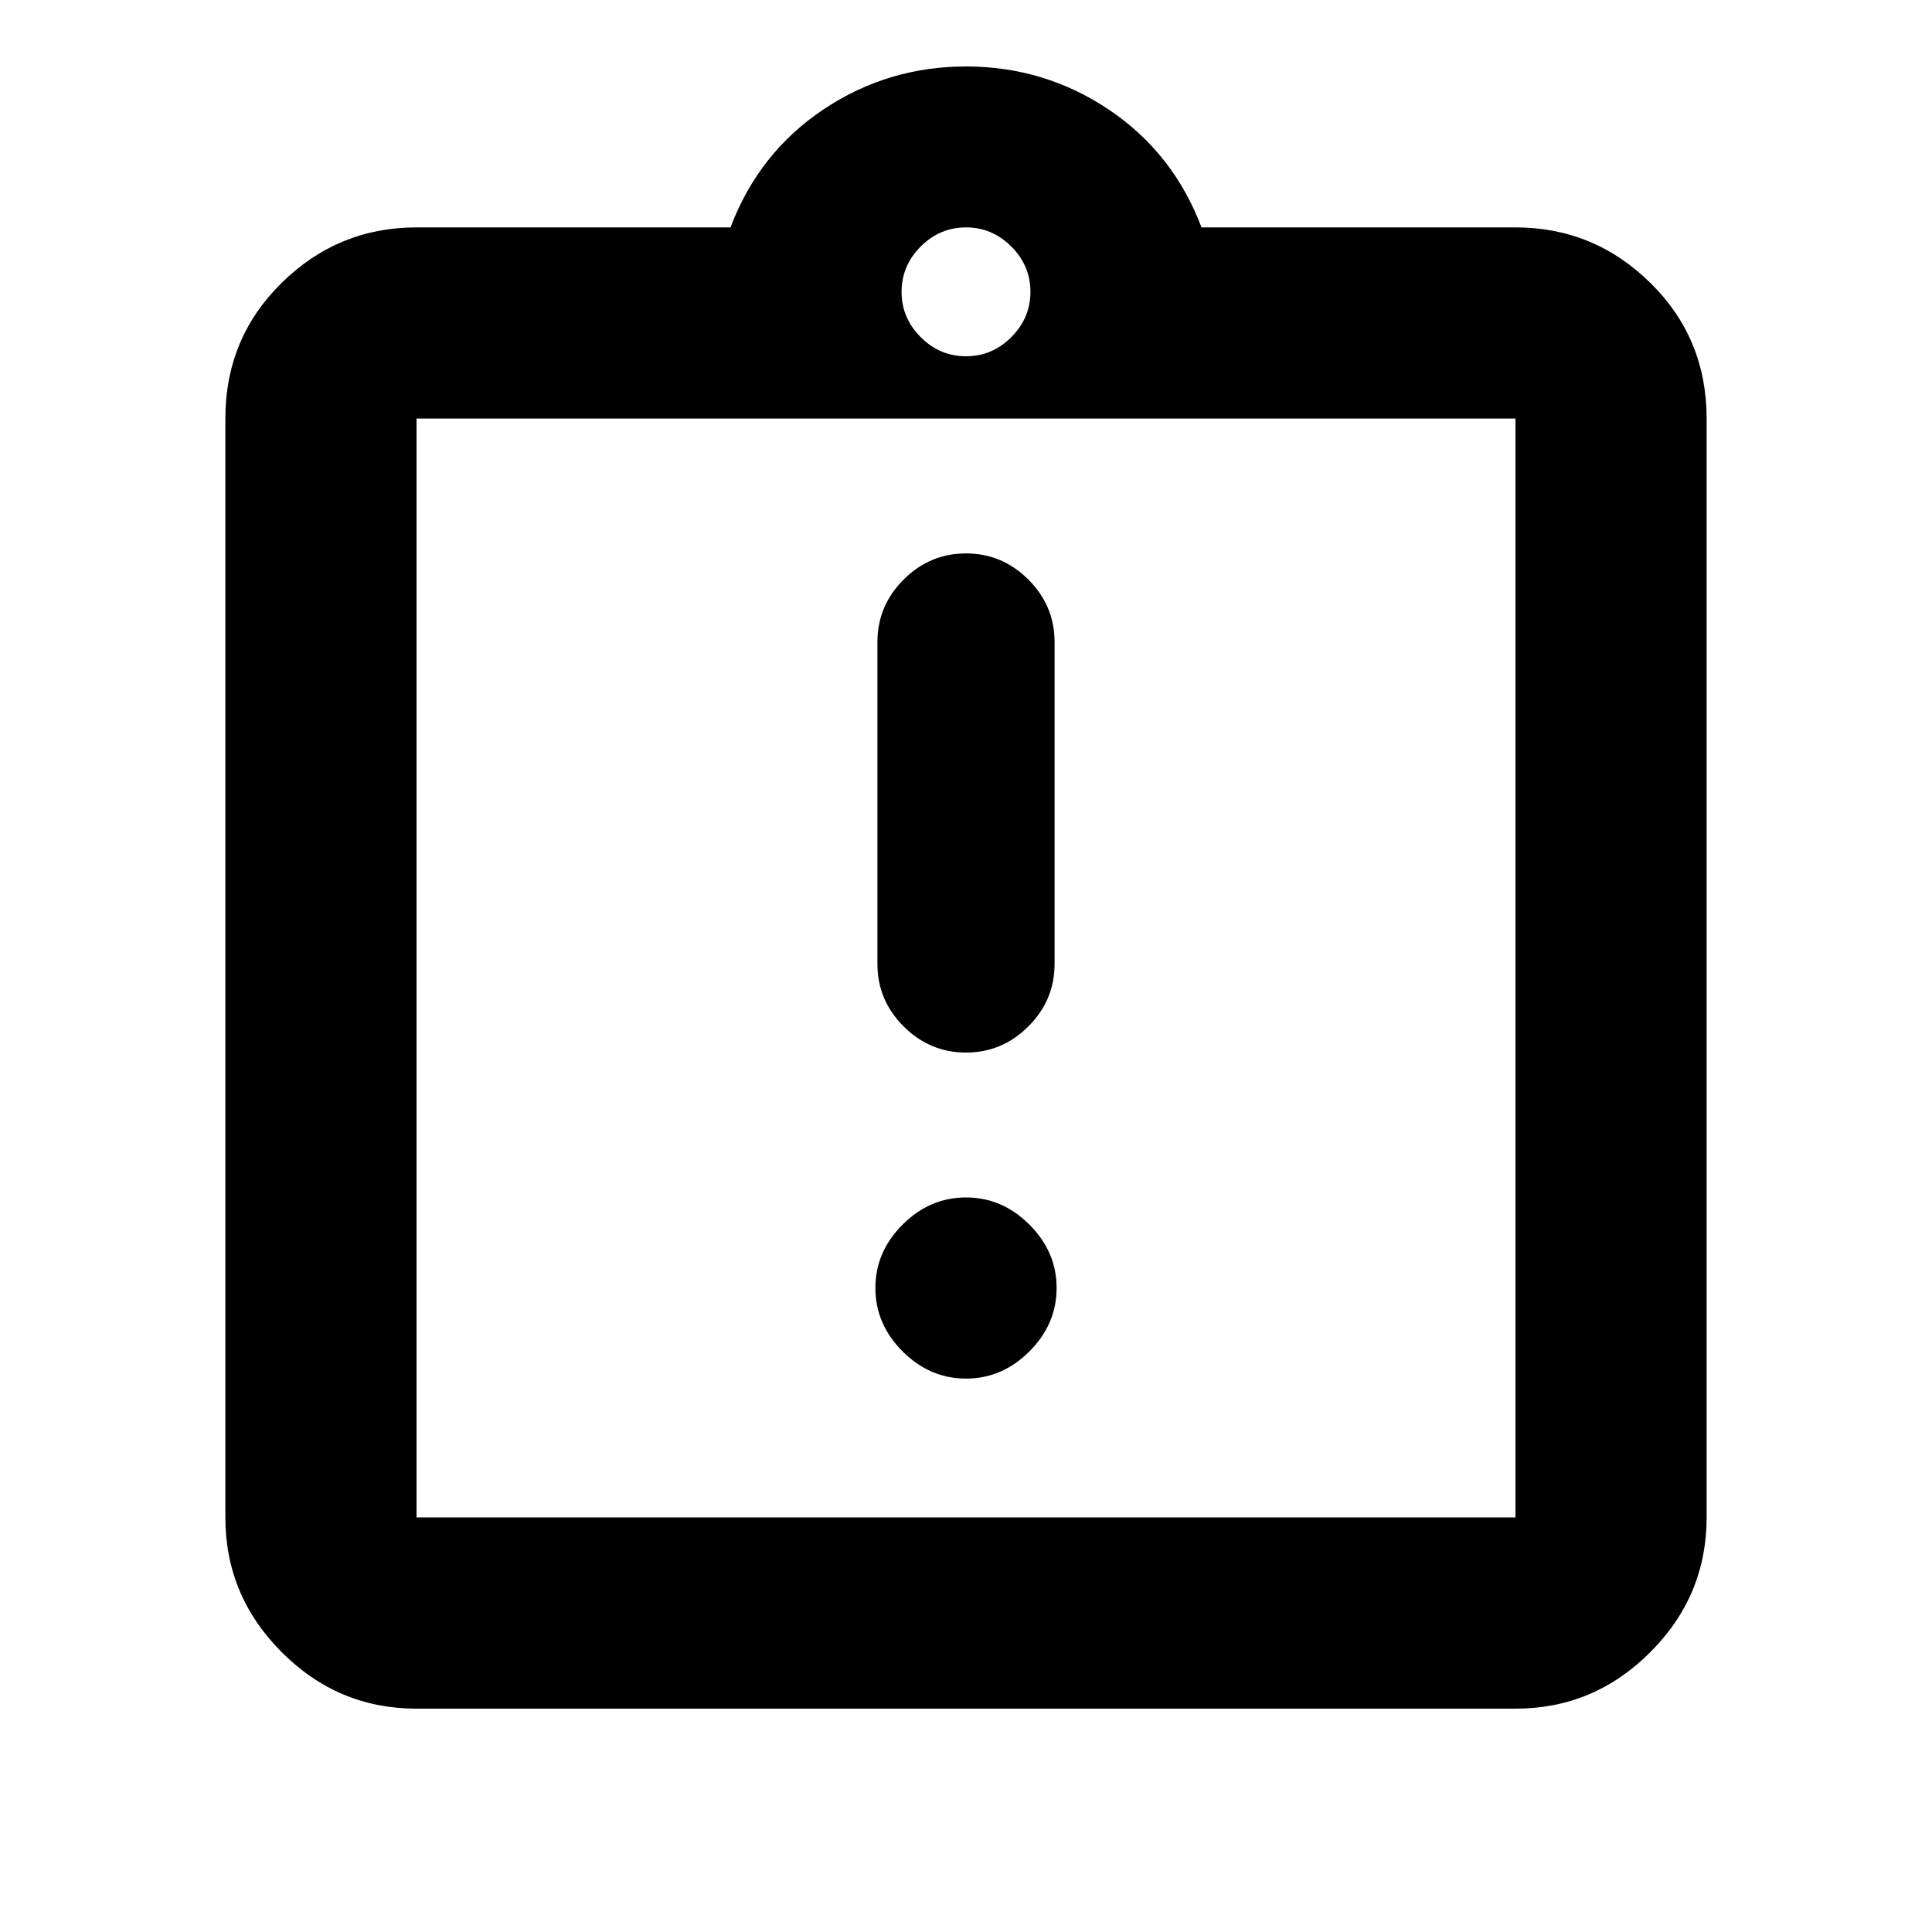 <svg xmlns="http://www.w3.org/2000/svg" height="20" width="20"><path d="M10 14.271q.375 0 .656-.281.282-.282.282-.657 0-.375-.282-.656-.281-.281-.656-.281t-.656.281q-.282.281-.282.656t.282.657q.281.281.656.281Zm0-3.375q.375 0 .646-.271t.271-.646V6.646q0-.375-.271-.646T10 5.729q-.375 0-.646.271t-.271.646v3.333q0 .375.271.646t.646.271Zm-5.688 4.812h11.376V4.333H4.312v11.375Zm0-11.375v11.375V4.333Zm0 13.355q-.812 0-1.395-.584-.584-.583-.584-1.396V4.333q0-.833.584-1.406.583-.573 1.395-.573h3.25q.292-.771.959-1.219Q9.188.688 10 .688t1.479.447q.667.448.959 1.219h3.25q.812 0 1.395.573.584.573.584 1.406v11.375q0 .813-.584 1.396-.583.584-1.395.584Zm5.688-14q.271 0 .469-.198.198-.198.198-.469 0-.271-.198-.469-.198-.198-.469-.198-.271 0-.469.198-.198.198-.198.469 0 .271.198.469.198.198.469.198Z"/></svg>